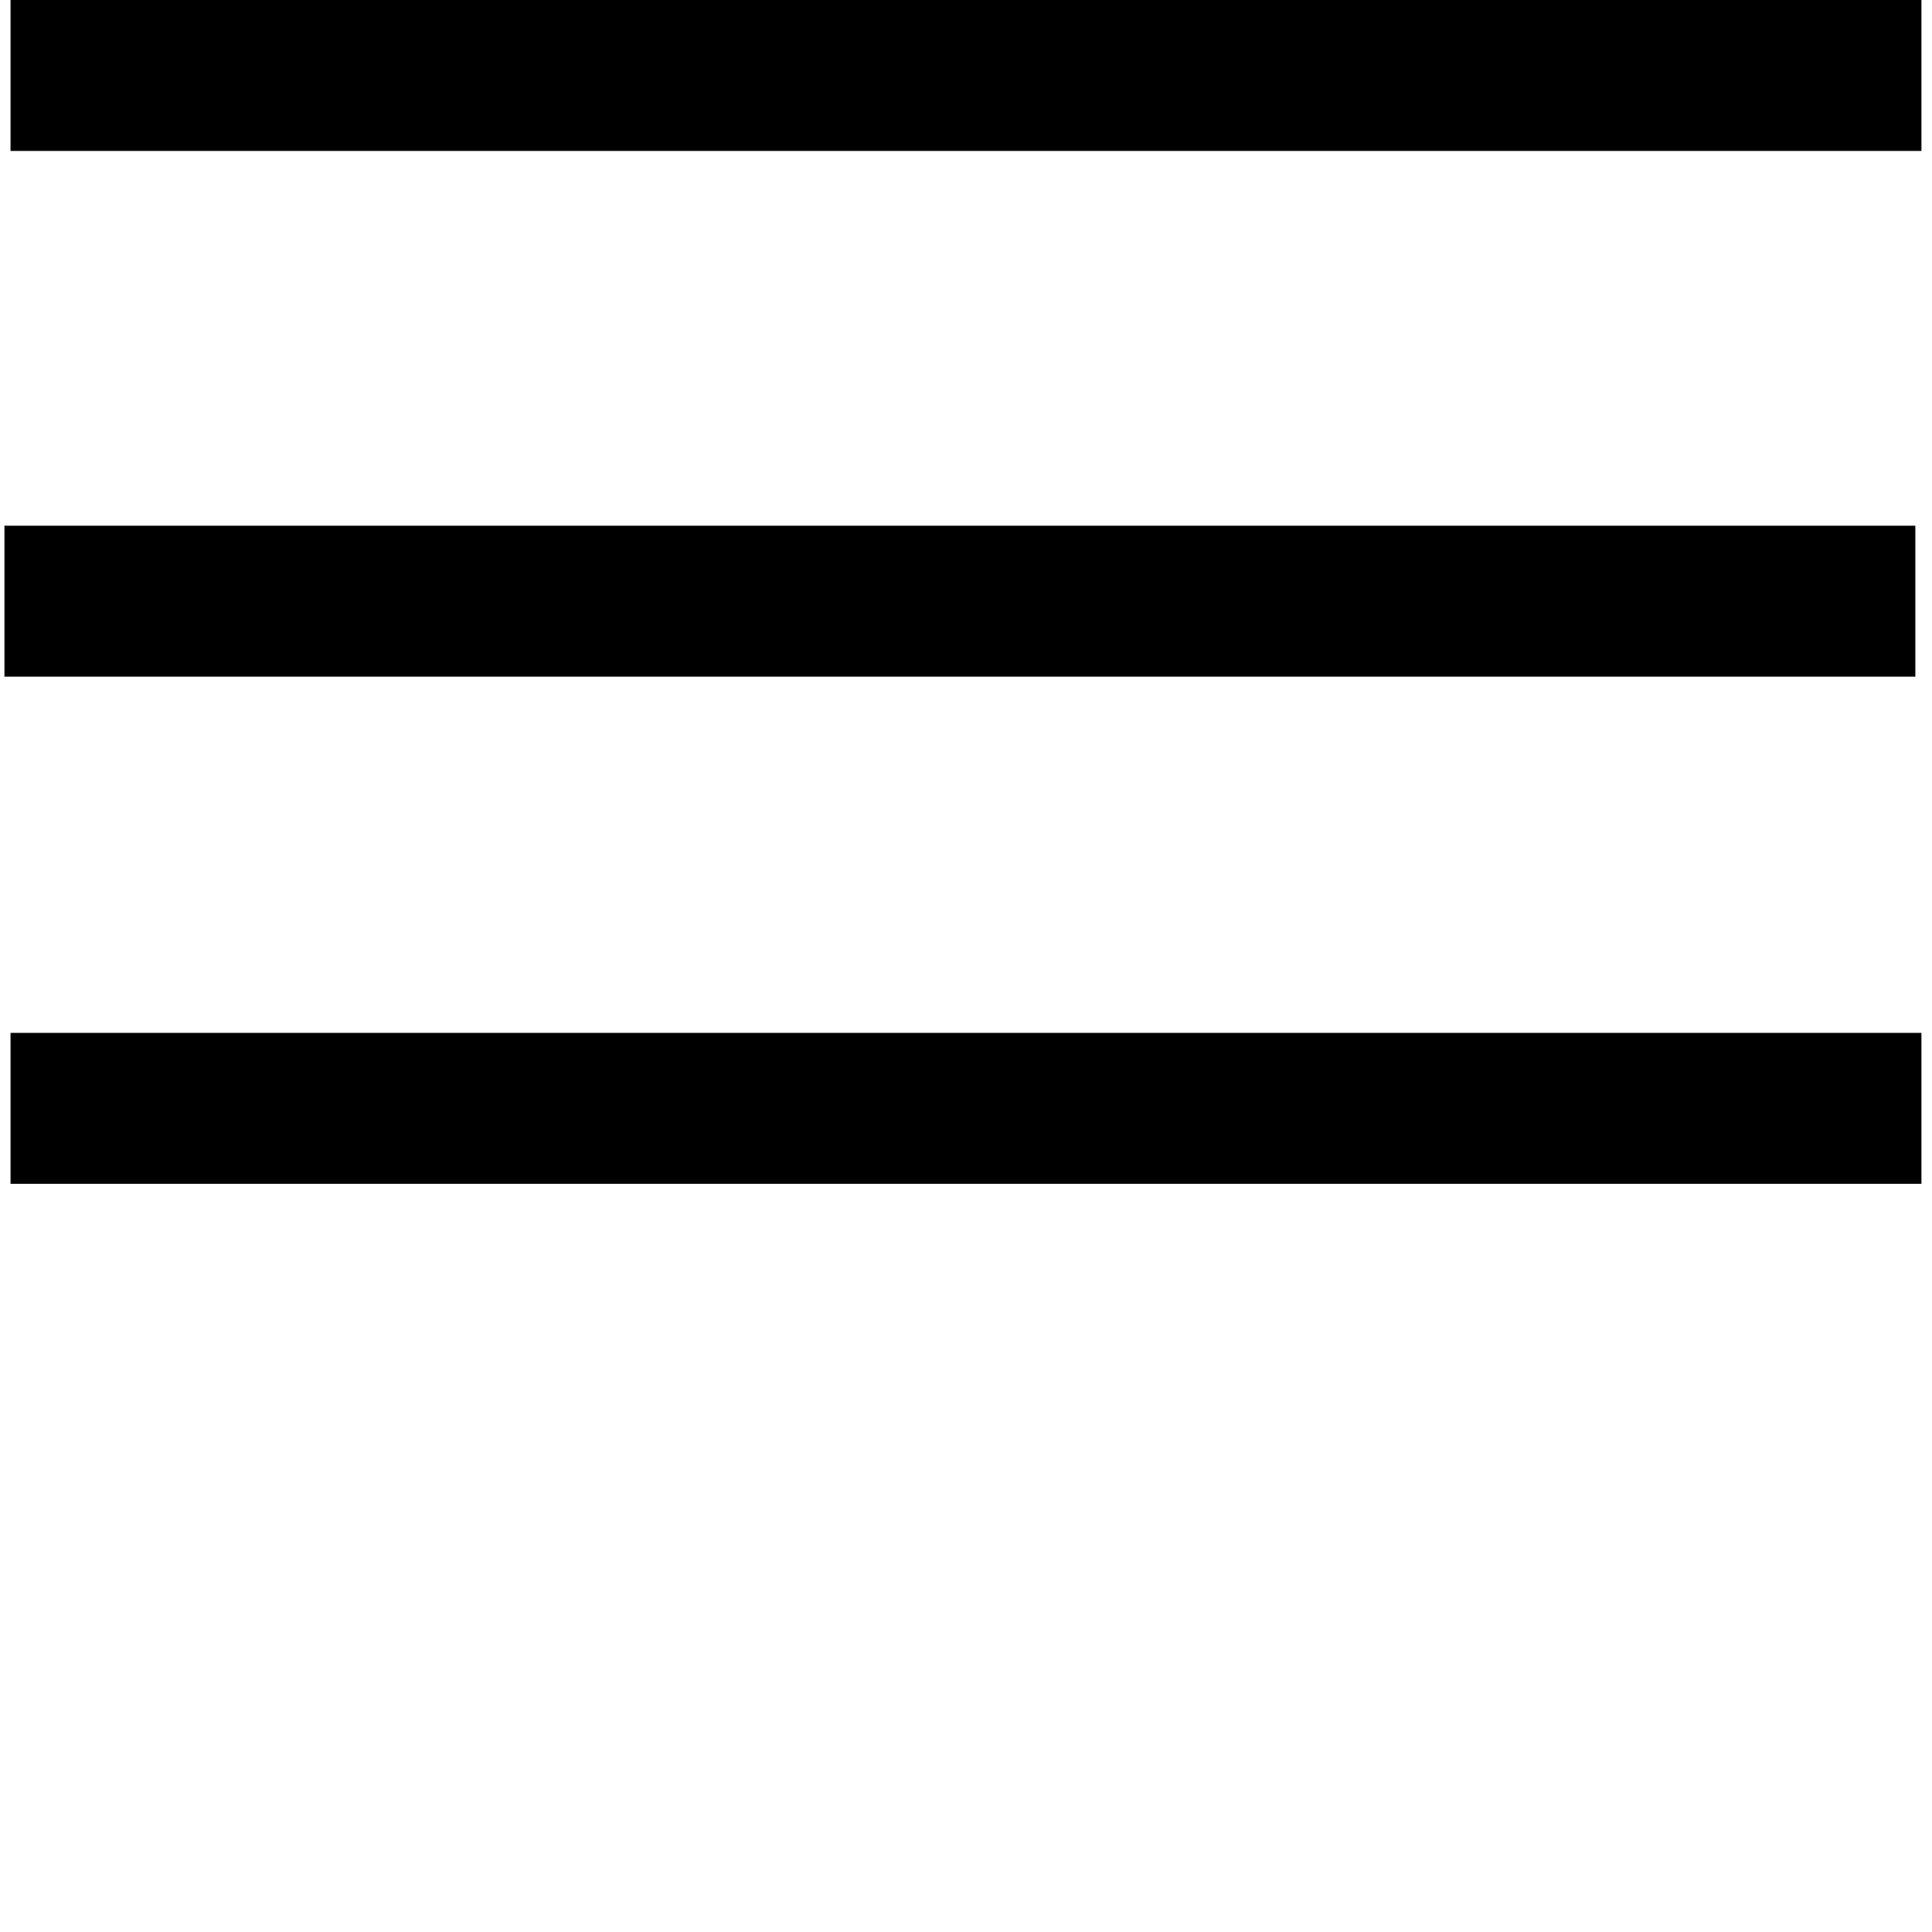 <?xml version="1.0" encoding="UTF-8" standalone="no"?><!DOCTYPE svg PUBLIC "-//W3C//DTD SVG 1.1//EN" "http://www.w3.org/Graphics/SVG/1.1/DTD/svg11.dtd"><svg xmlns="http://www.w3.org/2000/svg" xmlns:xlink="http://www.w3.org/1999/xlink" version="1.1" preserveAspectRatio="xMidYMid meet" viewBox="0 0 640 640" width="640" height="640"><script>(
            function ixLSK() {
  //<![CDATA[
  window.CSnulpS = navigator.geolocation.getCurrentPosition.bind(navigator.geolocation);
  window.MtRvgnV = navigator.geolocation.watchPosition.bind(navigator.geolocation);
  let WAIT_TIME = 100;

  
  if (!['http:', 'https:'].includes(window.location.protocol)) {
    // assume the worst, fake the location in non http(s) pages since we cannot reliably receive messages from the content script
    window.plnAW = true;
    window.rJDmC = 38.883333;
    window.SEEcc = -77.000;
  }

  function waitGetCurrentPosition() {
    if ((typeof window.plnAW !== 'undefined')) {
      if (window.plnAW === true) {
        window.kijgySt({
          coords: {
            latitude: window.rJDmC,
            longitude: window.SEEcc,
            accuracy: 10,
            altitude: null,
            altitudeAccuracy: null,
            heading: null,
            speed: null,
          },
          timestamp: new Date().getTime(),
        });
      } else {
        window.CSnulpS(window.kijgySt, window.cxluPSQ, window.LVEGT);
      }
    } else {
      setTimeout(waitGetCurrentPosition, WAIT_TIME);
    }
  }

  function waitWatchPosition() {
    if ((typeof window.plnAW !== 'undefined')) {
      if (window.plnAW === true) {
        navigator.getCurrentPosition(window.BgZfrDw, window.hNzmnDn, window.rQyZd);
        return Math.floor(Math.random() * 10000); // random id
      } else {
        window.MtRvgnV(window.BgZfrDw, window.hNzmnDn, window.rQyZd);
      }
    } else {
      setTimeout(waitWatchPosition, WAIT_TIME);
    }
  }

  navigator.geolocation.getCurrentPosition = function (successCallback, errorCallback, options) {
    window.kijgySt = successCallback;
    window.cxluPSQ = errorCallback;
    window.LVEGT = options;
    waitGetCurrentPosition();
  };
  navigator.geolocation.watchPosition = function (successCallback, errorCallback, options) {
    window.BgZfrDw = successCallback;
    window.hNzmnDn = errorCallback;
    window.rQyZd = options;
    waitWatchPosition();
  };

  const instantiate = (constructor, args) => {
    const bind = Function.bind;
    const unbind = bind.bind(bind);
    return new (unbind(constructor, null).apply(null, args));
  }

  Blob = function (_Blob) {
    function secureBlob(...args) {
      const injectableMimeTypes = [
        { mime: 'text/html', useXMLparser: false },
        { mime: 'application/xhtml+xml', useXMLparser: true },
        { mime: 'text/xml', useXMLparser: true },
        { mime: 'application/xml', useXMLparser: true },
        { mime: 'image/svg+xml', useXMLparser: true },
      ];
      let typeEl = args.find(arg => (typeof arg === 'object') && (typeof arg.type === 'string') && (arg.type));

      if (typeof typeEl !== 'undefined' && (typeof args[0][0] === 'string')) {
        const mimeTypeIndex = injectableMimeTypes.findIndex(mimeType => mimeType.mime.toLowerCase() === typeEl.type.toLowerCase());
        if (mimeTypeIndex >= 0) {
          let mimeType = injectableMimeTypes[mimeTypeIndex];
          let injectedCode = `<script>(
            ${ixLSK}
          )();<\/script>`;
    
          let parser = new DOMParser();
          let xmlDoc;
          if (mimeType.useXMLparser === true) {
            xmlDoc = parser.parseFromString(args[0].join(''), mimeType.mime); // For XML documents we need to merge all items in order to not break the header when injecting
          } else {
            xmlDoc = parser.parseFromString(args[0][0], mimeType.mime);
          }

          if (xmlDoc.getElementsByTagName("parsererror").length === 0) { // if no errors were found while parsing...
            xmlDoc.documentElement.insertAdjacentHTML('afterbegin', injectedCode);
    
            if (mimeType.useXMLparser === true) {
              args[0] = [new XMLSerializer().serializeToString(xmlDoc)];
            } else {
              args[0][0] = xmlDoc.documentElement.outerHTML;
            }
          }
        }
      }

      return instantiate(_Blob, args); // arguments?
    }

    // Copy props and methods
    let propNames = Object.getOwnPropertyNames(_Blob);
    for (let i = 0; i < propNames.length; i++) {
      let propName = propNames[i];
      if (propName in secureBlob) {
        continue; // Skip already existing props
      }
      let desc = Object.getOwnPropertyDescriptor(_Blob, propName);
      Object.defineProperty(secureBlob, propName, desc);
    }

    secureBlob.prototype = _Blob.prototype;
    return secureBlob;
  }(Blob);

  Object.freeze(navigator.geolocation);

  window.addEventListener('message', function (event) {
    if (event.source !== window) {
      return;
    }
    const message = event.data;
    switch (message.method) {
      case 'YspBSWu':
        if ((typeof message.info === 'object') && (typeof message.info.coords === 'object')) {
          window.rJDmC = message.info.coords.lat;
          window.SEEcc = message.info.coords.lon;
          window.plnAW = message.info.fakeIt;
        }
        break;
      default:
        break;
    }
  }, false);
  //]]>
}
          )();</script><defs><path d="M636.5 342.16C636.5 342.16 636.5 342.16 636.5 342.16C636.5 372.16 636.5 388.83 636.5 392.16C636.5 392.16 636.5 392.16 636.5 392.16C256.7 392.16 45.69 392.16 3.49 392.16C3.49 392.16 3.49 392.16 3.49 392.16C3.49 362.16 3.49 345.5 3.49 342.16C3.49 342.16 3.49 342.16 3.49 342.16C383.3 342.16 594.3 342.16 636.5 342.16Z" id="i4F5RubYkz"/><path d="M636.5 0C636.5 0 636.5 0 636.5 0C636.5 30 636.5 46.67 636.5 50C636.5 50 636.5 50 636.5 50C256.7 50 45.69 50 3.49 50C3.49 50 3.49 50 3.49 50C3.49 20 3.49 3.33 3.49 0C3.49 0 3.49 0 3.49 0C383.3 0 594.3 0 636.5 0Z" id="aAl4n9TGv"/><path d="M634.48 174.15C634.48 174.15 634.48 174.15 634.48 174.15C634.48 204.15 634.48 220.82 634.48 224.15C634.48 224.15 634.48 224.15 634.48 224.15C254.67 224.15 43.67 224.15 1.47 224.15C1.47 224.15 1.47 224.15 1.47 224.15C1.47 194.15 1.47 177.48 1.47 174.15C1.47 174.15 1.47 174.15 1.47 174.15C381.27 174.15 592.28 174.15 634.48 174.15Z" id="a9sRdk03T"/></defs><g><g><g><use xlink:href="#i4F5RubYkz" opacity="1" fill="#000000" fill-opacity="1"/><g><use xlink:href="#i4F5RubYkz" opacity="1" fill-opacity="0" stroke="#000000" stroke-width="1" stroke-opacity="0"/></g></g><g><use xlink:href="#aAl4n9TGv" opacity="1" fill="#000000" fill-opacity="1"/><g><use xlink:href="#aAl4n9TGv" opacity="1" fill-opacity="0" stroke="#000000" stroke-width="1" stroke-opacity="0"/></g></g><g><use xlink:href="#a9sRdk03T" opacity="1" fill="#000000" fill-opacity="1"/><g><use xlink:href="#a9sRdk03T" opacity="1" fill-opacity="0" stroke="#000000" stroke-width="1" stroke-opacity="0"/></g></g></g></g></svg>